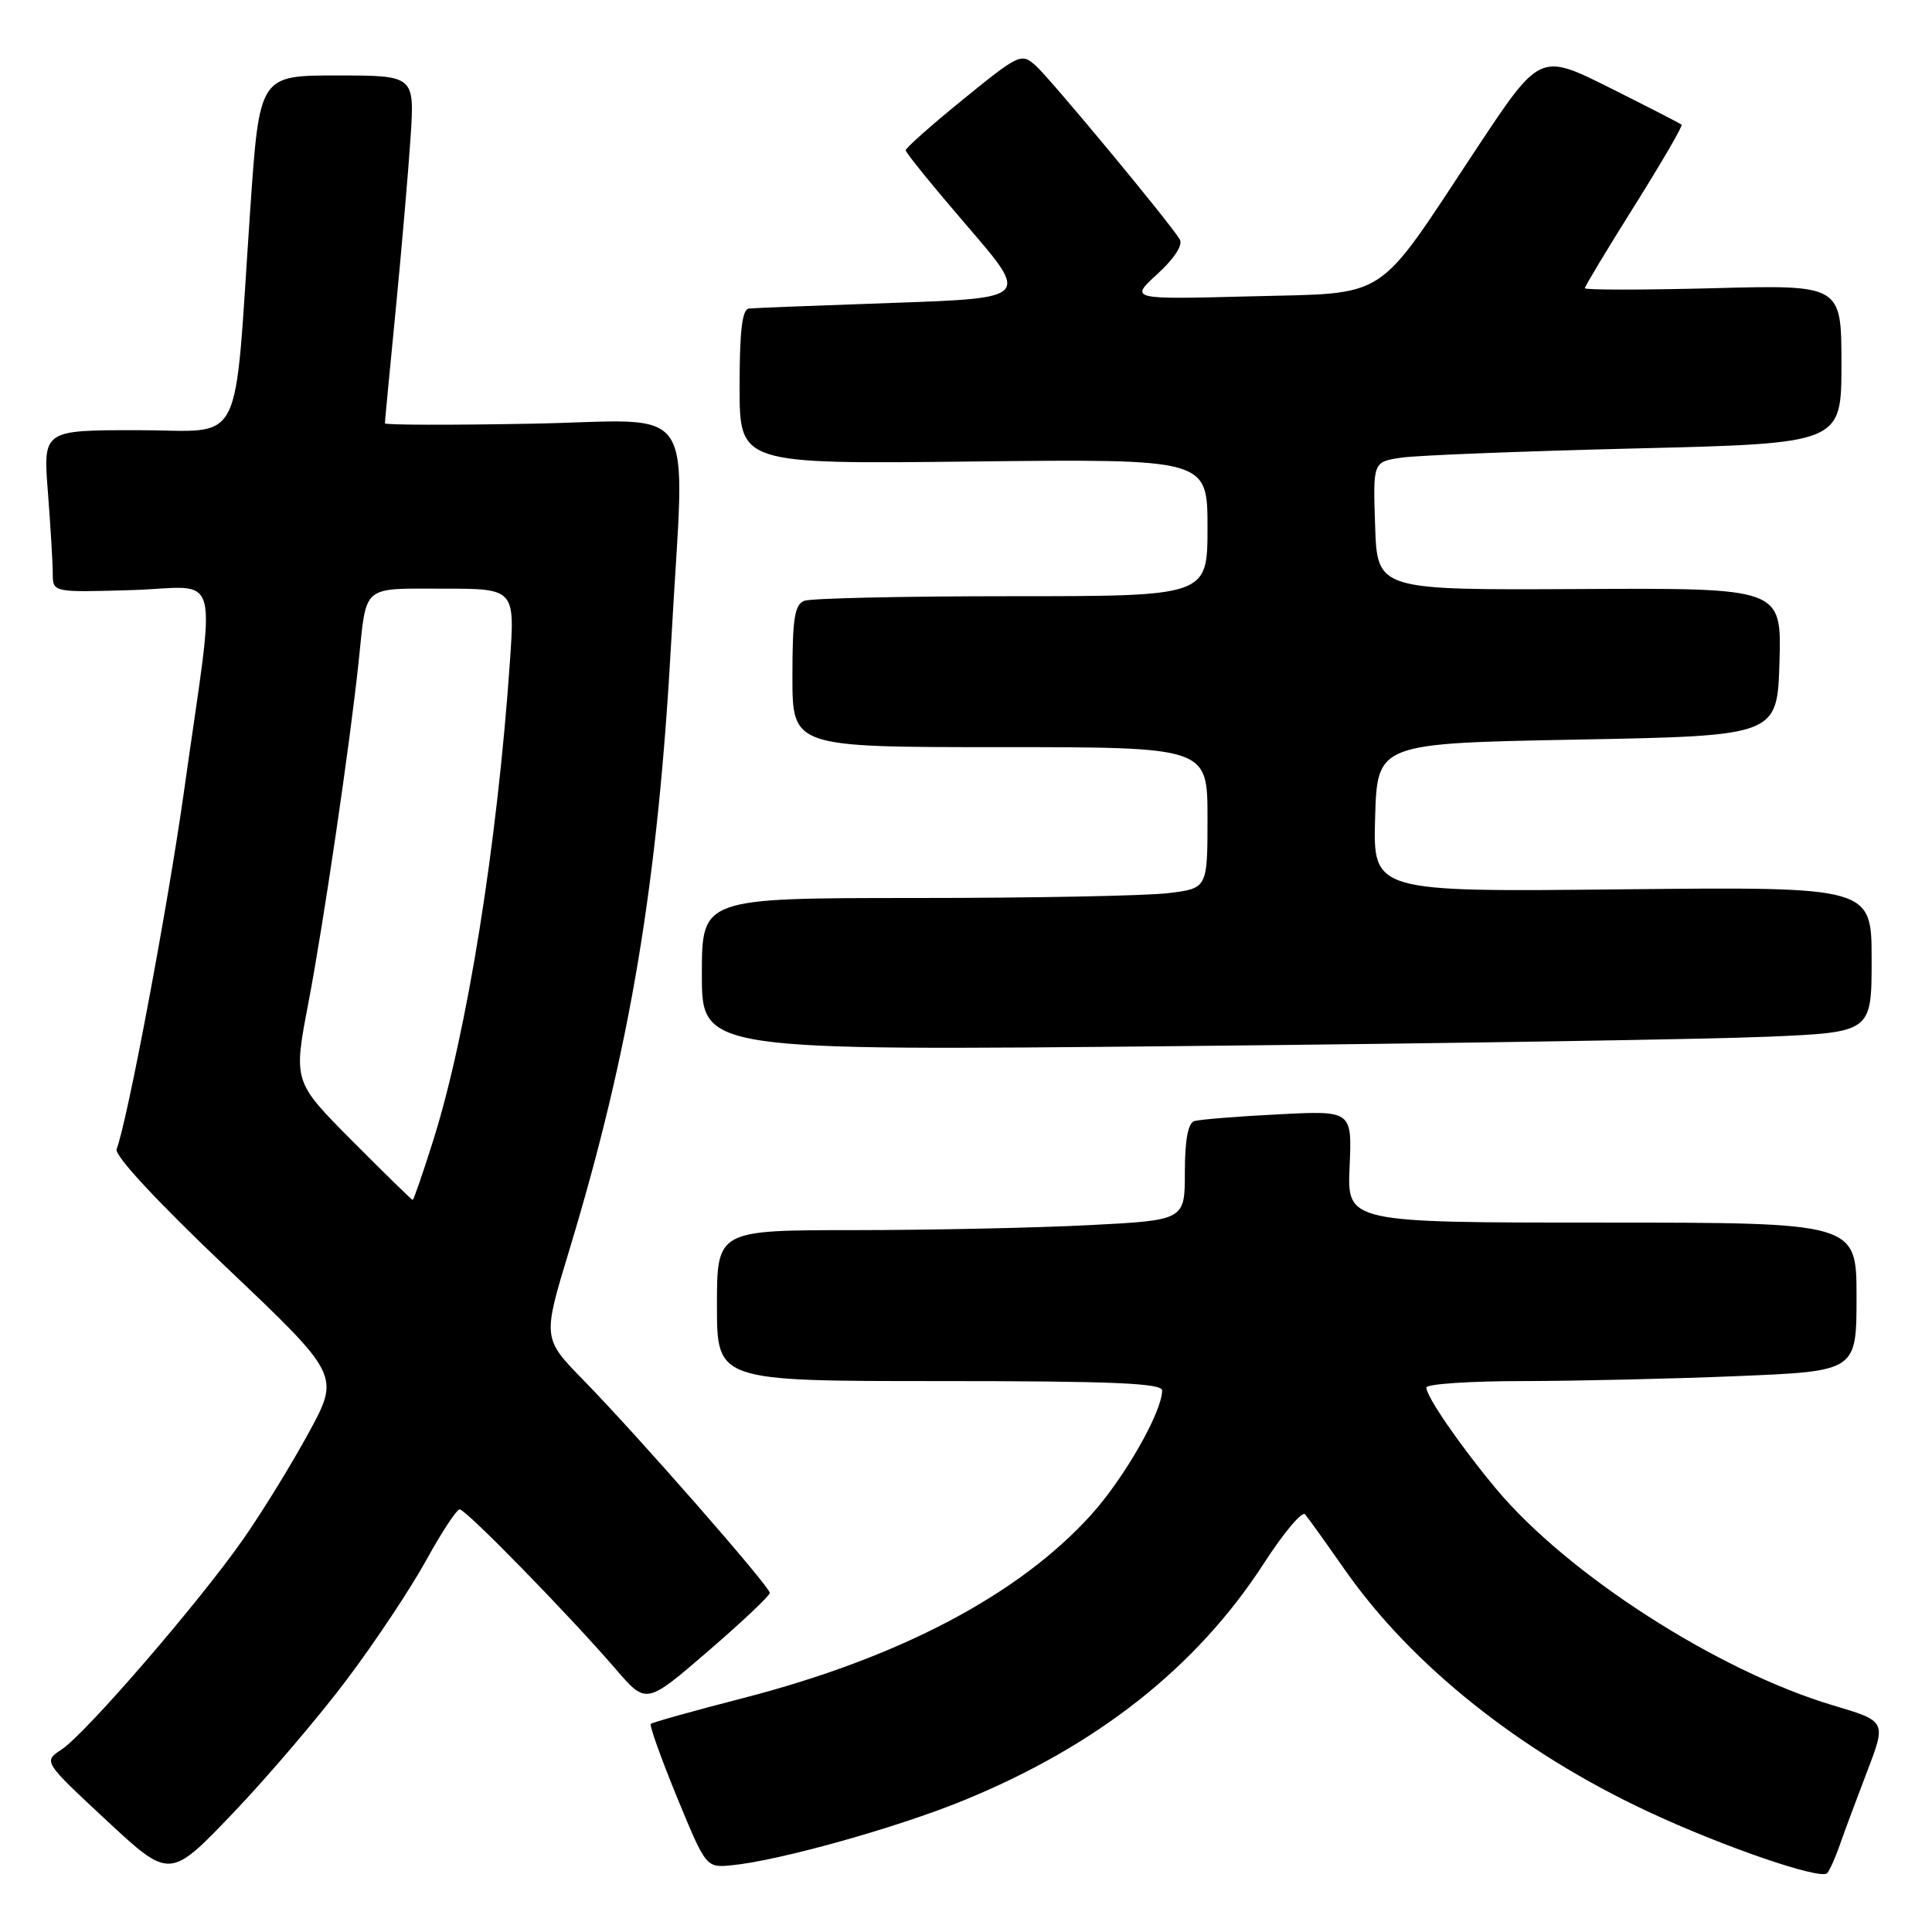 <?xml version="1.0" encoding="UTF-8" standalone="no"?>
<!DOCTYPE svg PUBLIC "-//W3C//DTD SVG 1.1//EN" "http://www.w3.org/Graphics/SVG/1.1/DTD/svg11.dtd" >
<svg xmlns="http://www.w3.org/2000/svg" xmlns:xlink="http://www.w3.org/1999/xlink" version="1.1" viewBox="0 0 256 256">
 <g >
 <path fill="currentColor"
d=" M 45.99 222.51 C 49.72 217.55 54.43 210.46 56.47 206.75 C 58.51 203.04 60.51 200.00 60.91 200.00 C 61.74 200.00 75.42 214.01 81.60 221.18 C 85.63 225.86 85.63 225.86 93.81 218.80 C 98.32 214.92 102.00 211.44 102.00 211.07 C 102.00 210.22 84.51 190.24 77.35 182.92 C 71.89 177.33 71.89 177.33 75.41 165.73 C 83.53 138.94 87.18 117.06 88.97 84.50 C 90.74 52.32 92.96 55.73 70.50 56.14 C 59.77 56.34 51.00 56.32 51.00 56.09 C 51.00 55.86 51.64 49.11 52.43 41.09 C 53.21 33.07 54.10 22.79 54.40 18.25 C 54.94 10.00 54.94 10.00 44.66 10.00 C 34.38 10.00 34.38 10.00 33.16 27.75 C 30.93 60.27 32.60 57.00 18.21 57.00 C 5.70 57.00 5.70 57.00 6.35 65.25 C 6.70 69.79 6.99 74.62 6.99 76.00 C 7.00 78.50 7.00 78.50 17.49 78.19 C 29.57 77.82 28.67 74.34 24.39 104.79 C 22.25 120.03 16.89 148.53 15.45 152.27 C 15.13 153.09 20.83 159.23 29.99 167.93 C 45.05 182.23 45.05 182.23 40.90 189.86 C 38.61 194.06 34.70 200.43 32.19 204.00 C 26.36 212.35 11.33 229.74 8.17 231.81 C 5.73 233.41 5.73 233.41 14.11 241.21 C 22.50 249.01 22.50 249.01 30.86 240.26 C 35.46 235.45 42.27 227.46 45.99 222.51 Z  M 243.77 244.50 C 244.34 242.85 245.97 238.48 247.38 234.79 C 249.96 228.07 249.96 228.07 242.92 225.98 C 227.62 221.42 207.73 208.64 198.23 197.26 C 193.50 191.59 189.00 185.06 189.00 183.86 C 189.00 183.39 194.74 183.00 201.75 183.00 C 208.76 182.99 221.59 182.70 230.25 182.34 C 246.00 181.69 246.00 181.69 246.00 171.84 C 246.00 162.00 246.00 162.00 212.25 162.00 C 178.50 162.00 178.50 162.00 178.83 154.58 C 179.15 147.15 179.15 147.15 169.33 147.66 C 163.92 147.93 158.94 148.34 158.25 148.55 C 157.42 148.81 157.00 151.09 157.00 155.31 C 157.00 161.69 157.00 161.69 144.25 162.34 C 137.24 162.70 123.29 162.99 113.25 163.00 C 95.00 163.00 95.00 163.00 95.00 173.00 C 95.00 183.00 95.00 183.00 124.50 183.00 C 147.44 183.00 154.00 183.28 153.99 184.25 C 153.97 187.11 148.98 195.85 144.59 200.71 C 135.01 211.32 119.14 219.68 98.45 225.01 C 91.93 226.69 86.43 228.23 86.23 228.43 C 86.03 228.63 87.60 233.00 89.71 238.15 C 93.56 247.50 93.56 247.50 97.03 247.15 C 103.28 246.53 118.77 242.20 127.54 238.62 C 145.31 231.38 158.55 220.94 167.48 207.14 C 170.08 203.11 172.54 200.19 172.93 200.66 C 173.33 201.12 175.71 204.45 178.23 208.05 C 187.05 220.65 201.42 232.12 218.34 240.03 C 228.29 244.69 241.28 249.15 242.11 248.20 C 242.45 247.81 243.20 246.15 243.77 244.50 Z  M 234.25 137.37 C 248.00 136.78 248.00 136.78 248.00 127.14 C 248.00 117.50 248.00 117.50 214.96 117.84 C 181.93 118.19 181.93 118.19 182.21 108.34 C 182.50 98.50 182.50 98.50 209.00 98.00 C 235.50 97.50 235.50 97.50 235.79 87.71 C 236.07 77.91 236.07 77.91 209.29 78.05 C 182.50 78.19 182.50 78.19 182.21 69.69 C 181.92 61.19 181.92 61.19 185.71 60.64 C 187.80 60.33 201.76 59.79 216.75 59.42 C 244.00 58.76 244.00 58.76 244.00 48.25 C 244.00 37.74 244.00 37.74 227.00 38.19 C 217.65 38.43 210.00 38.43 210.00 38.19 C 210.00 37.94 212.96 33.03 216.57 27.28 C 220.18 21.52 223.00 16.68 222.82 16.52 C 222.64 16.36 218.35 14.16 213.28 11.62 C 204.05 7.01 204.05 7.01 195.61 19.75 C 182.04 40.26 184.33 38.77 165.59 39.27 C 149.68 39.68 149.68 39.68 153.37 36.30 C 155.63 34.23 156.78 32.44 156.32 31.71 C 154.90 29.38 139.22 10.48 137.26 8.72 C 135.34 6.99 135.06 7.12 127.64 13.15 C 123.44 16.56 120.00 19.61 120.01 19.92 C 120.01 20.24 123.70 24.77 128.20 30.00 C 136.38 39.50 136.38 39.50 118.44 40.13 C 108.57 40.47 99.94 40.81 99.25 40.88 C 98.34 40.97 98.00 43.78 98.00 51.25 C 98.00 61.50 98.00 61.50 129.00 61.15 C 160.00 60.81 160.00 60.81 160.00 69.90 C 160.00 79.00 160.00 79.00 134.08 79.00 C 119.83 79.00 107.45 79.27 106.58 79.61 C 105.29 80.10 105.00 81.96 105.00 89.61 C 105.00 99.00 105.00 99.00 132.50 99.00 C 160.00 99.00 160.00 99.00 160.00 108.36 C 160.00 117.72 160.00 117.72 154.75 118.35 C 151.86 118.70 136.79 118.99 121.25 118.99 C 93.00 119.00 93.00 119.00 93.00 129.12 C 93.00 139.24 93.00 139.24 156.75 138.61 C 191.81 138.26 226.69 137.70 234.25 137.37 Z  M 46.66 151.16 C 38.87 143.32 38.87 143.32 40.86 132.91 C 42.88 122.33 46.40 98.40 47.54 87.50 C 48.59 77.39 47.87 78.00 58.69 78.00 C 68.24 78.00 68.24 78.00 67.56 87.75 C 65.89 111.95 61.87 136.97 57.39 151.16 C 56.03 155.47 54.81 159.00 54.68 159.00 C 54.56 159.00 50.95 155.47 46.66 151.16 Z "/>
</g>
</svg>